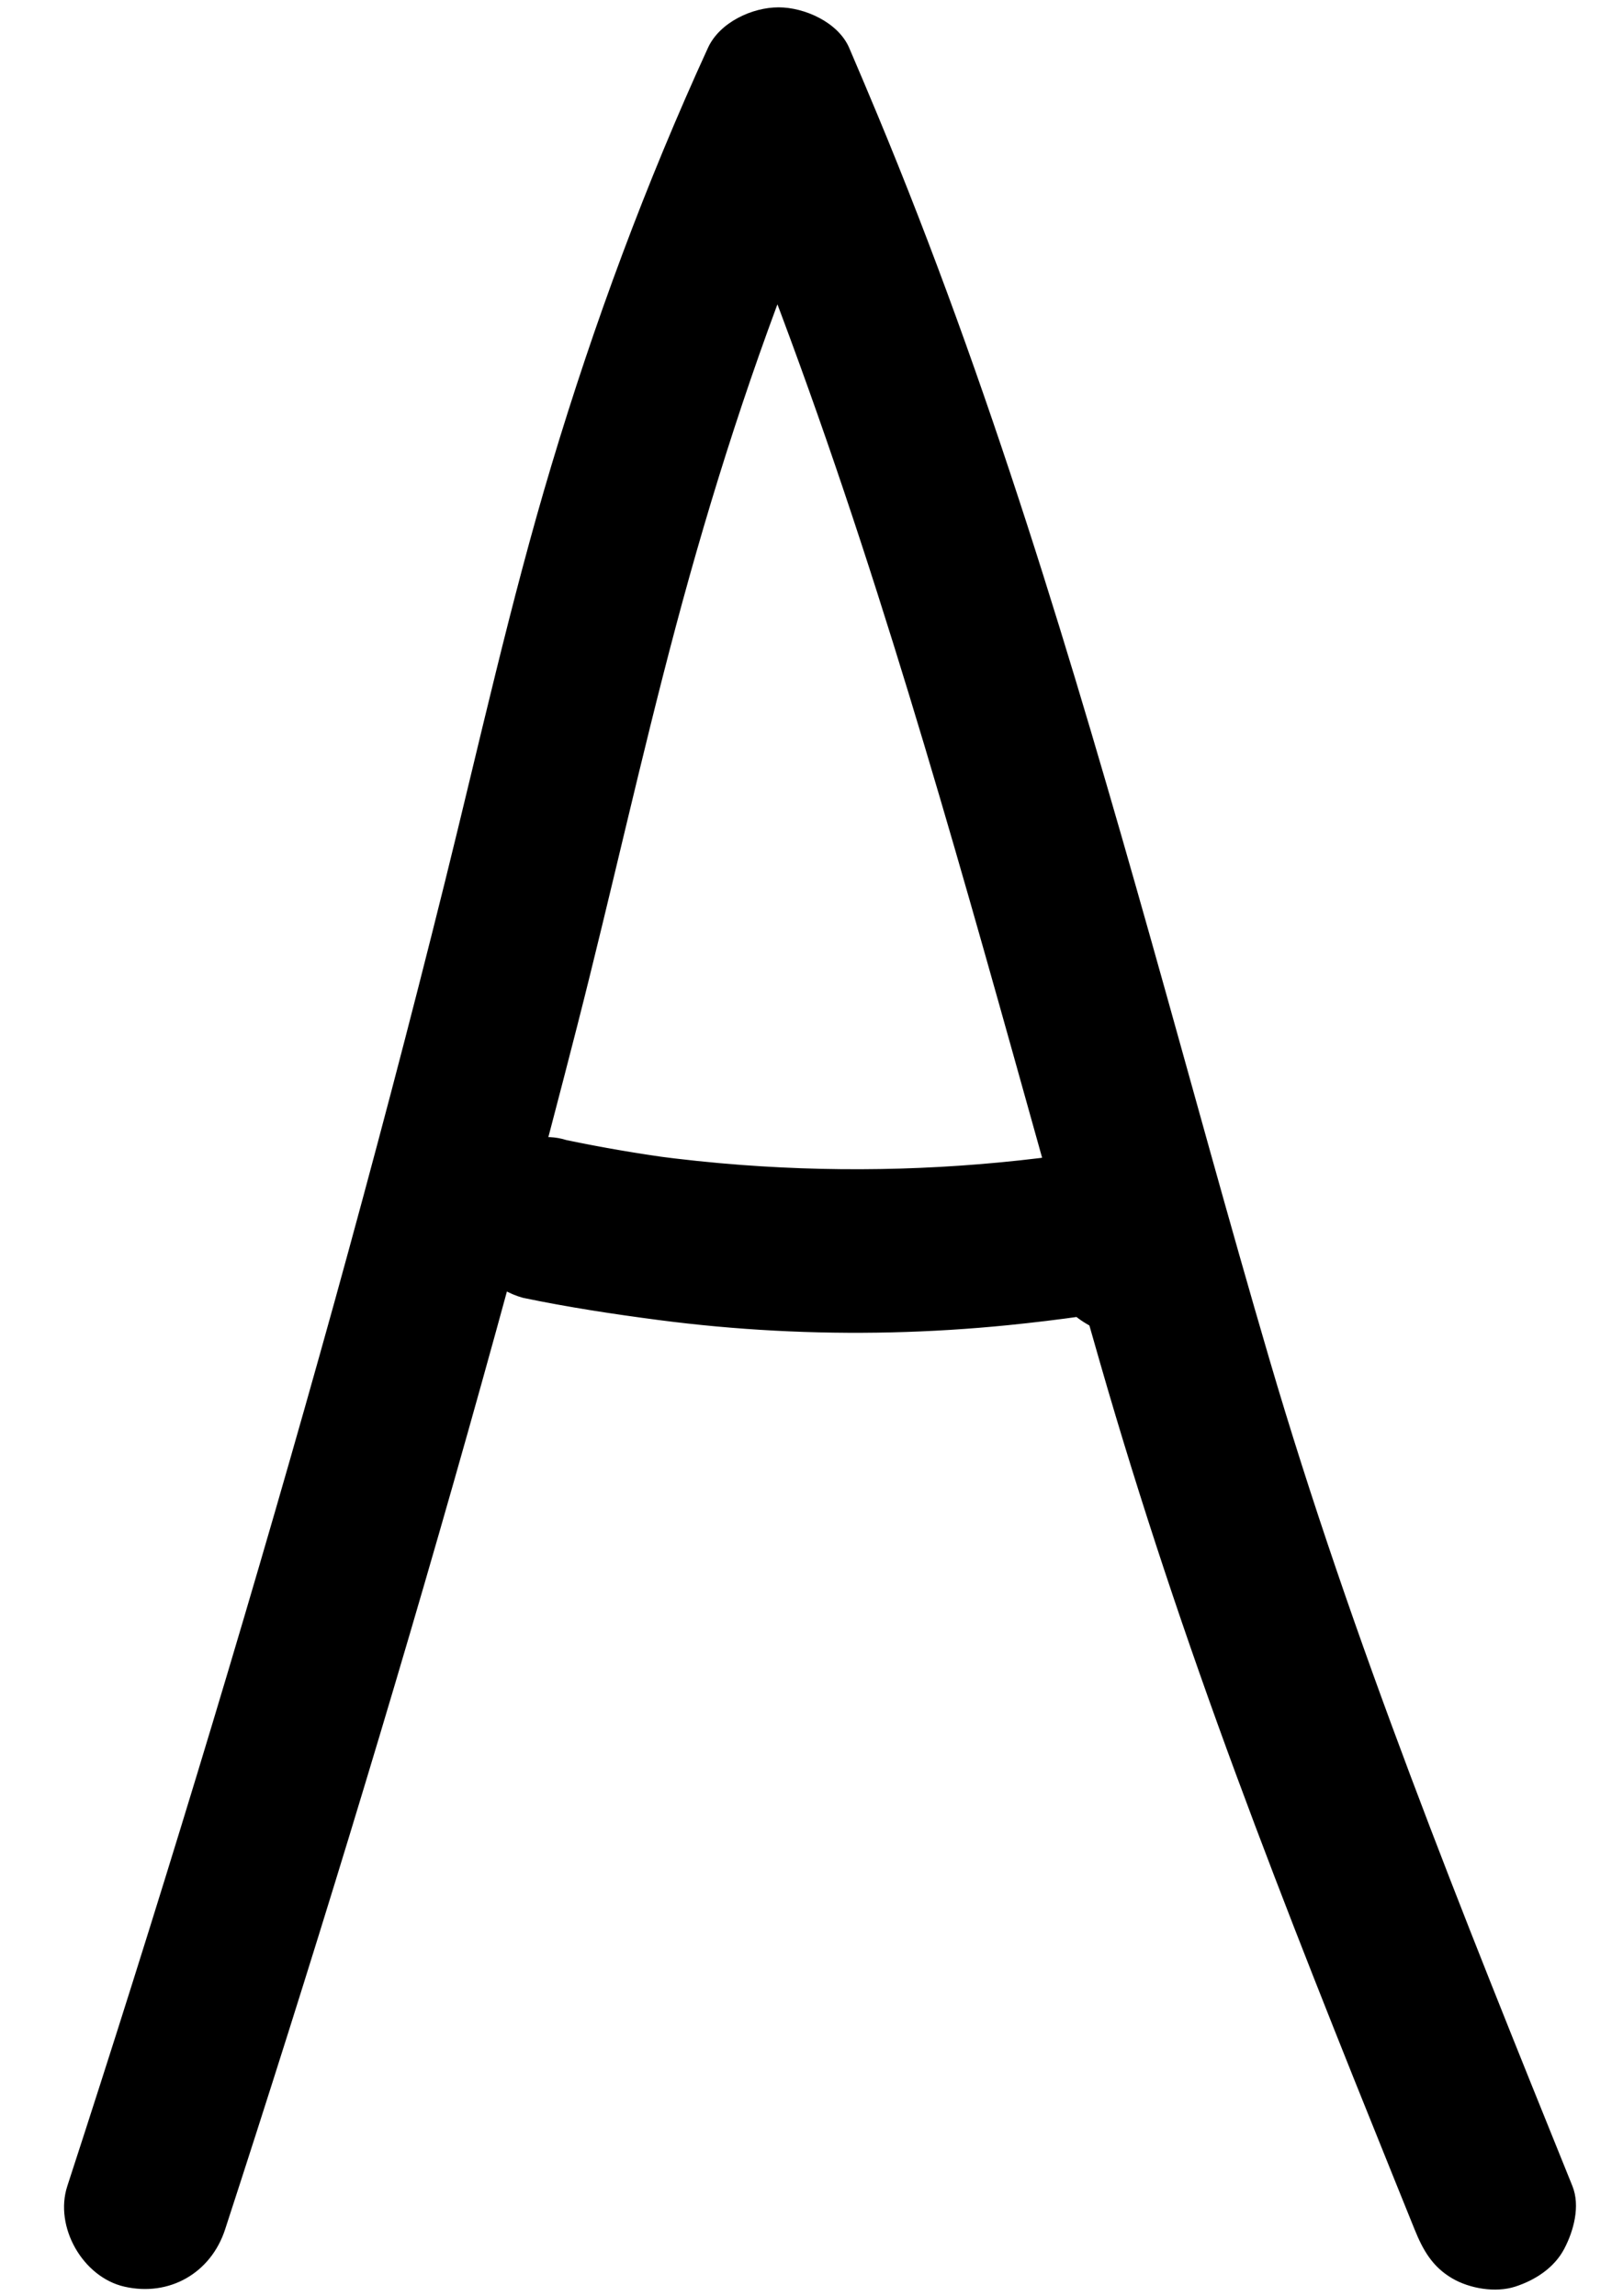 <?xml version="1.0" encoding="utf-8"?>
<!-- Generator: Adobe Illustrator 25.3.1, SVG Export Plug-In . SVG Version: 6.00 Build 0)  -->
<svg version="1.1" id="Layer_1" xmlns="http://www.w3.org/2000/svg" xmlns:xlink="http://www.w3.org/1999/xlink" x="0px" y="0px"
	 viewBox="0 0 595.28 841.89" style="enable-background:new 0 0 595.28 841.89;" xml:space="preserve">
<g>
	<g>
		<path d="M913.31,283.2c3.22,0,3.22-5,0-5C910.1,278.2,910.09,283.2,913.31,283.2L913.31,283.2z"/>
	</g>
</g>
<g>
	<g>
		<path d="M82.55,817.58c15.64-47.97,30.84-96.08,45.57-144.34c15-49.17,29.51-98.48,43.46-147.96
			c13.97-49.54,27.39-99.24,40.14-149.11c12.46-48.75,23.24-97.95,36.19-146.57c12.98-48.72,28.38-96.85,47.14-143.67
			c2.34-5.84,4.73-11.65,7.17-17.45c-1.01,2.39-2.02,4.78-3.02,7.17c3.94-9.33,8.02-18.59,12.24-27.8c-17.27,0-34.54,0-51.81,0
			c1.39,3.23,2.77,6.46,4.14,9.7c-1.01-2.39-2.02-4.78-3.02-7.17c20.51,48.62,38.55,98.24,54.98,148.38
			c16.24,49.56,30.93,99.61,45.16,149.78c14.33,50.52,28.19,101.16,42.71,151.63c14.63,50.85,31.44,101,49.78,150.63
			c18.44,49.91,38.22,99.3,58.14,148.63c2.44,6.05,4.89,12.1,7.33,18.14c3.05,7.53,6.5,13.67,13.79,17.93
			c6.43,3.76,15.91,5.36,23.12,3.02c7.26-2.35,14.26-6.85,17.93-13.79c3.52-6.66,5.98-15.8,3.02-23.12
			c-20.22-50.02-40.45-100.04-59.43-150.55c-18.88-50.24-36.53-100.96-51.65-152.47c-15.02-51.14-28.97-102.59-43.44-153.88
			c-14.43-51.14-29.25-102.17-45.6-152.73c-16.38-50.63-34.31-100.79-54.77-149.93c-3.41-8.19-6.86-16.35-10.36-24.5
			c-4.03-9.36-16.35-14.86-25.9-14.86c-9.75,0-21.63,5.53-25.9,14.86c-22.73,49.6-41.73,100.82-57.4,153.06
			c-15.11,50.34-26.38,101.64-39.04,152.63c-12.83,51.67-26.42,103.15-40.62,154.46C108.3,529.22,93.42,580.55,78,631.73
			c-15.25,50.62-31.03,101.09-47.3,151.4c-2,6.17-4,12.34-6.01,18.51c-4.87,14.93,5.66,33.42,20.95,36.9
			C62.11,842.29,77.33,833.56,82.55,817.58L82.55,817.58z"/>
	</g>
</g>
<g>
	<g>
		<path d="M191.8,475.92c16.48,3.43,33.09,5.97,49.78,8.15c14.16,1.85,28.39,3.15,42.65,3.9c28.51,1.51,57.14,0.83,85.54-2.02
			c18.47-1.86,36.91-4.45,55.17-7.87c3.9-0.93,7.3-2.72,10.2-5.37c3.27-2.12,5.84-4.92,7.73-8.42c1.01-2.39,2.02-4.78,3.02-7.17
			c1.25-3.99,1.43-7.98,0.54-11.96c-0.01-2.71-0.69-5.23-2.05-7.57c-1.21-3.72-3.28-6.94-6.2-9.65c-2.02-1.56-4.05-3.13-6.07-4.69
			c-4.68-2.71-9.73-4.08-15.14-4.1c-5.63-0.38-13.44,1.86-18.11,4.97c-5.13,3.42-10.03,7.71-12.78,13.37
			c-0.68,1.4-2.95,5.95-3.52,8.8c-0.22,1.42-0.41,2.84-0.58,4.27c-0.22,1.42-0.41,2.84-0.57,4.27c-0.02,0.38-0.02,0.74,0,1.12
			c0.21,3.14,0.4,6.44,1.44,9.44c2.06,5.95,4.02,9.86,8.44,14.42c4.07,4.2,10.04,7.88,15.79,9.18c6.11,1.37,13.01,1.79,19.04-0.31
			c5.89-2.06,11.59-4.75,15.8-9.56c4.73-5.4,5.95-7.59,8.4-14.38c1.09-3.02,1.18-6.47,1.45-9.58c0.16-4.13-0.71-7.98-2.58-11.56
			c-1.21-3.72-3.28-6.94-6.2-9.65c-2.72-2.93-5.94-4.99-9.65-6.2c-3.58-1.88-7.43-2.74-11.56-2.58c-2.66,0.36-5.32,0.71-7.98,1.07
			c-5.08,1.43-9.49,4-13.24,7.72c-1.56,2.02-3.13,4.05-4.69,6.07c-2.71,4.68-4.08,9.73-4.1,15.14c-0.01,0.09-0.02,0.19-0.02,0.28
			c0.36-2.66,0.71-5.32,1.07-7.98c-0.07,0.46-0.18,0.89-0.35,1.32c1.01-2.39,2.02-4.78,3.02-7.17c-0.19,0.41-0.41,0.78-0.68,1.14
			c1.56-2.02,3.13-4.05,4.69-6.07c-0.29,0.34-0.6,0.65-0.94,0.93c2.02-1.56,4.05-3.13,6.07-4.69c-0.43,0.32-0.88,0.59-1.37,0.81
			c2.39-1.01,4.78-2.02,7.17-3.02c-0.5,0.2-1,0.34-1.53,0.44c2.66-0.36,5.32-0.71,7.98-1.07c-0.52,0.07-1.03,0.07-1.56,0.02
			c2.66,0.36,5.32,0.71,7.98,1.07c-0.43-0.07-0.83-0.18-1.23-0.34c2.39,1.01,4.78,2.02,7.17,3.02c-0.32-0.15-0.61-0.32-0.89-0.52
			c2.02,1.56,4.05,3.13,6.07,4.69c-0.28-0.23-0.53-0.47-0.77-0.75c1.56,2.02,3.13,4.05,4.69,6.07c-0.23-0.3-0.42-0.61-0.58-0.95
			c1.01,2.39,2.02,4.78,3.02,7.17c-0.18-0.43-0.3-0.86-0.39-1.32c0.36,2.66,0.71,5.32,1.07,7.98c-0.07-0.56-0.07-1.11-0.01-1.67
			c-0.36,2.66-0.71,5.32-1.07,7.98c0.1-0.67,0.28-1.29,0.54-1.91c-1.01,2.39-2.02,4.78-3.02,7.17c0.24-0.52,0.52-1,0.86-1.46
			c-1.56,2.02-3.13,4.05-4.69,6.07c0.35-0.43,0.72-0.81,1.16-1.15c-2.02,1.56-4.05,3.13-6.07,4.69c0.29-0.21,0.59-0.38,0.91-0.54
			c-2.39,1.01-4.78,2.02-7.17,3.02c0.41-0.17,0.82-0.28,1.26-0.34c-2.66,0.36-5.32,0.71-7.98,1.07c0.27-0.02,0.53-0.02,0.8,0
			c-2.66-19.64-5.32-39.29-7.98-58.93c-9.47,1.78-18.99,3.31-28.54,4.61c2.66-0.36,5.32-0.71,7.98-1.07
			c-19.32,2.6-38.77,4.19-58.26,4.76c-19.4,0.57-38.83,0.12-58.18-1.33c-10.96-0.82-21.9-1.97-32.79-3.43
			c2.66,0.36,5.32,0.71,7.98,1.07c-13.22-1.79-26.36-4.04-39.42-6.76c-3.99-1.25-7.98-1.43-11.96-0.54
			c-3.99,0.18-7.71,1.37-11.15,3.56c-3.5,1.89-6.3,4.46-8.42,7.73c-2.65,2.9-4.44,6.3-5.37,10.2c-0.36,2.66-0.71,5.32-1.07,7.98
			c0.02,5.42,1.38,10.46,4.1,15.14c1.56,2.02,3.13,4.05,4.69,6.07C182.3,471.92,186.71,474.5,191.8,475.92L191.8,475.92z"/>
	</g>
</g>
</svg>
